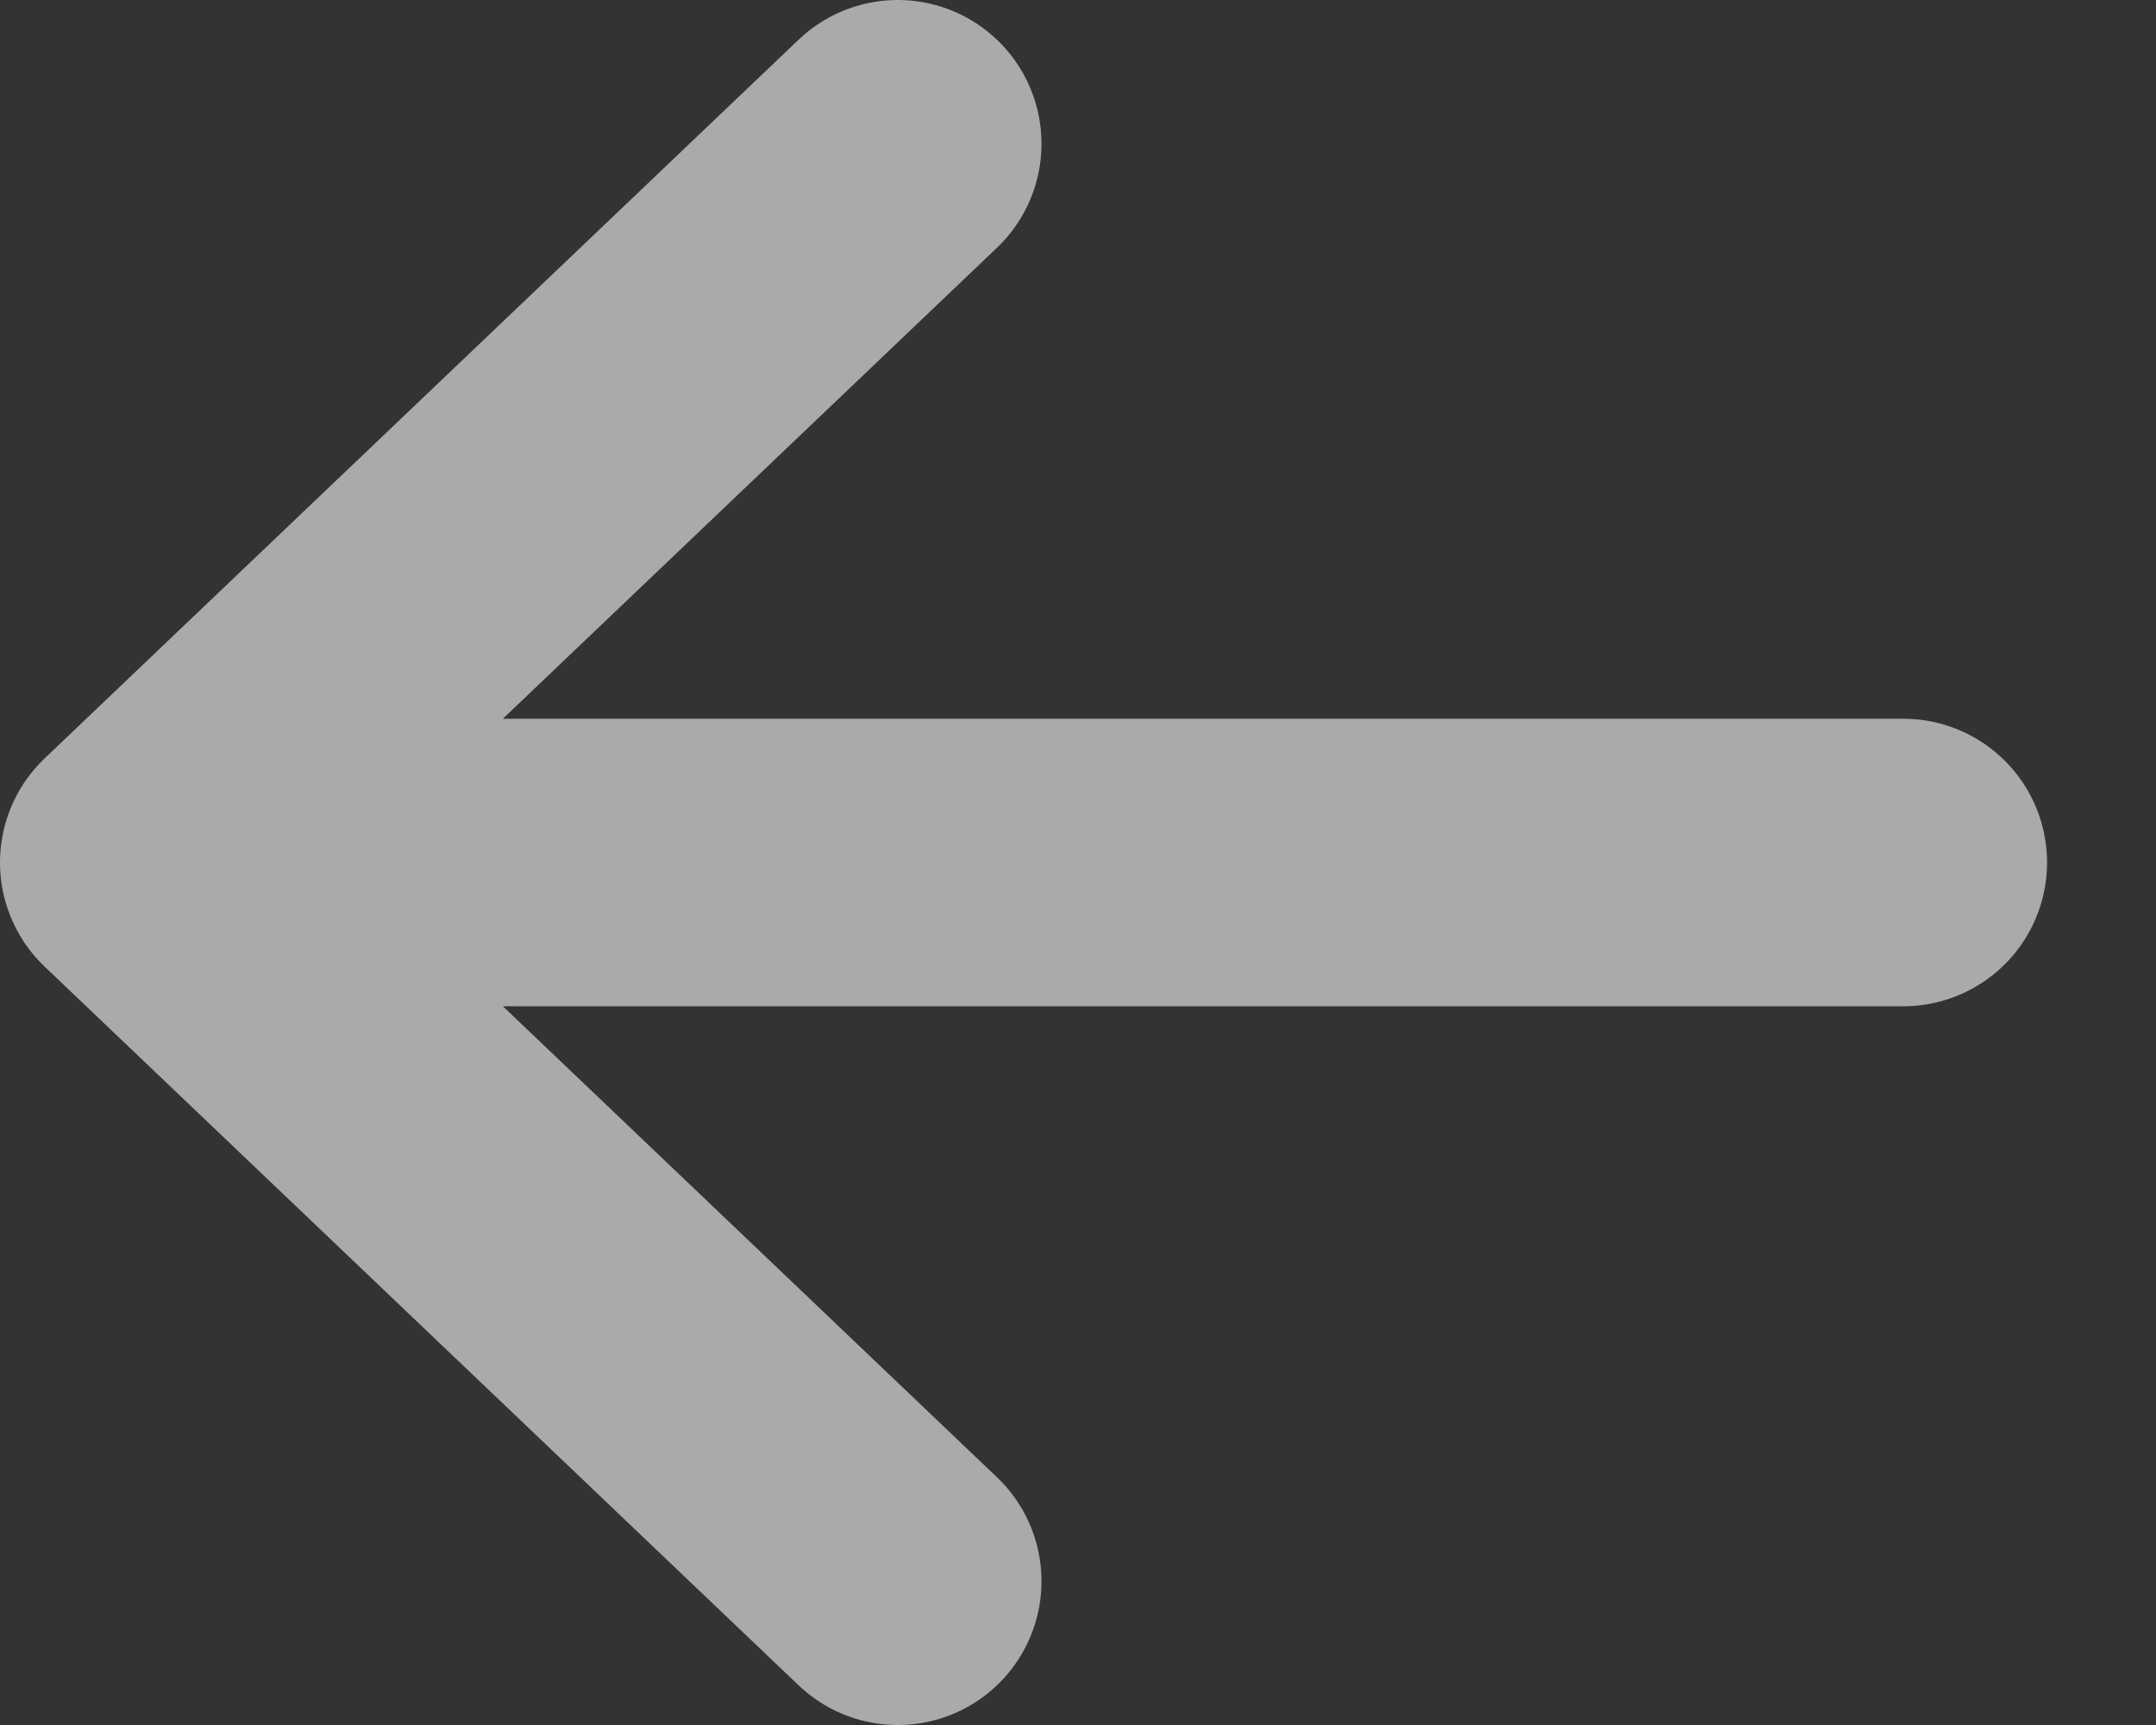 <svg width="15" height="12" viewBox="0 0 15 12" fill="none" xmlns="http://www.w3.org/2000/svg">
<rect x="0" y="0" width="15" height="12" fill="#333333" stroke="none"/>
<path fill-rule="evenodd" clip-rule="evenodd" d="M13.242 6H1Z" fill="white"/>
<path d="M13.242 6H1M1 6L6.246 1M1 6L6.246 11" stroke="#AAAAAA" stroke-width="2" stroke-linecap="round" stroke-linejoin="round"/>
</svg>
